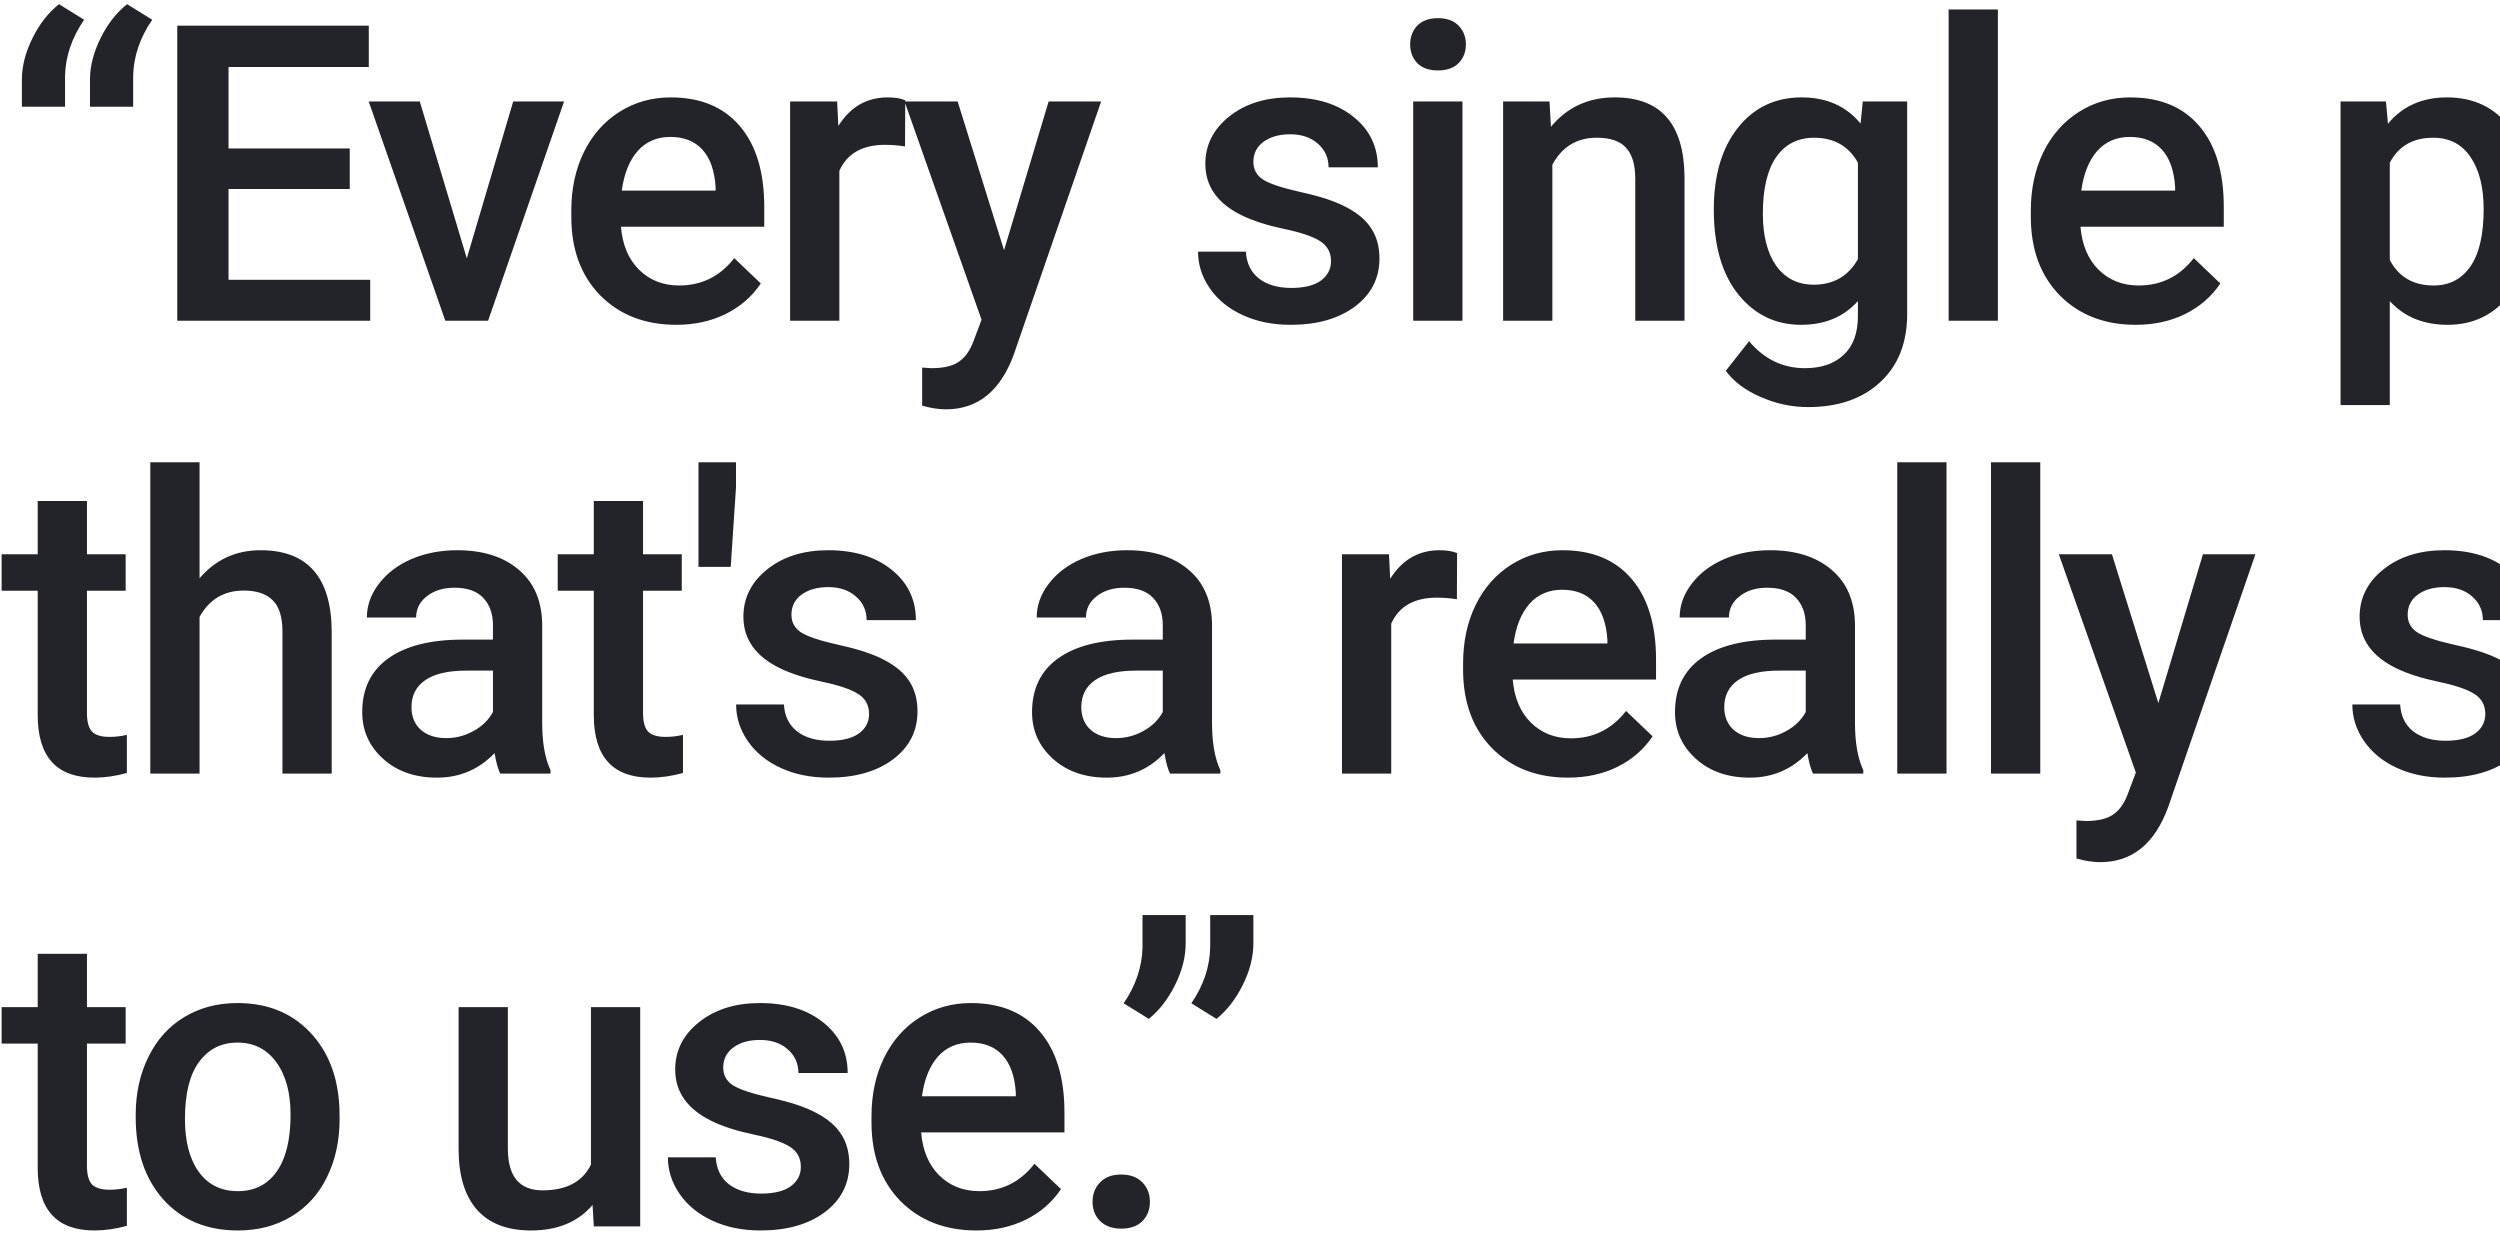 <svg width="265" height="131" viewBox="0 0 265 131" fill="none" xmlns="http://www.w3.org/2000/svg">
<path d="M6.252 0.441L8.916 2.096C7.613 4.001 6.939 5.984 6.896 8.047V11.312H2.32V8.348C2.335 6.973 2.707 5.54 3.438 4.051C4.182 2.547 5.12 1.344 6.252 0.441ZM13.471 0.441L16.135 2.096C14.831 4.001 14.158 5.984 14.115 8.047V11.312H9.539V8.348C9.553 6.973 9.926 5.54 10.656 4.051C11.401 2.547 12.339 1.344 13.471 0.441ZM37.073 20.035H24.225V29.66H39.242V34H18.789V2.719H39.092V7.102H24.225V15.738H37.073V20.035ZM49.481 27.383L54.401 10.754H59.794L51.737 34H47.204L39.083 10.754H44.497L49.481 27.383ZM71.686 34.43C68.378 34.43 65.692 33.391 63.63 31.314C61.582 29.223 60.558 26.445 60.558 22.979V22.334C60.558 20.014 61.002 17.944 61.89 16.125C62.792 14.292 64.052 12.867 65.671 11.85C67.289 10.833 69.094 10.324 71.085 10.324C74.25 10.324 76.692 11.334 78.411 13.354C80.144 15.373 81.011 18.23 81.011 21.926V24.031H65.821C65.979 25.951 66.616 27.469 67.733 28.586C68.865 29.703 70.283 30.262 71.987 30.262C74.379 30.262 76.327 29.295 77.831 27.361L80.645 30.047C79.715 31.436 78.468 32.518 76.907 33.291C75.36 34.05 73.62 34.43 71.686 34.43ZM71.063 14.514C69.631 14.514 68.471 15.015 67.583 16.018C66.709 17.02 66.151 18.417 65.907 20.207H75.855V19.82C75.74 18.073 75.274 16.755 74.458 15.867C73.642 14.965 72.51 14.514 71.063 14.514ZM95.933 15.523C95.245 15.409 94.536 15.352 93.806 15.352C91.414 15.352 89.803 16.268 88.972 18.102V34H83.751V10.754H88.736L88.865 13.354C90.125 11.334 91.872 10.324 94.107 10.324C94.852 10.324 95.467 10.425 95.954 10.625L95.933 15.523ZM106.429 26.523L111.156 10.754H116.72L107.482 37.523C106.064 41.434 103.658 43.389 100.263 43.389C99.504 43.389 98.666 43.26 97.75 43.002V38.963L98.738 39.027C100.056 39.027 101.044 38.784 101.703 38.297C102.376 37.824 102.906 37.022 103.293 35.891L104.045 33.893L95.88 10.754H101.509L106.429 26.523ZM141.086 27.684C141.086 26.753 140.699 26.044 139.926 25.557C139.167 25.07 137.899 24.64 136.123 24.268C134.347 23.895 132.865 23.422 131.676 22.85C129.069 21.589 127.766 19.763 127.766 17.371C127.766 15.366 128.611 13.69 130.301 12.344C131.991 10.997 134.14 10.324 136.746 10.324C139.525 10.324 141.767 11.012 143.471 12.387C145.19 13.762 146.049 15.545 146.049 17.736H140.828C140.828 16.734 140.456 15.903 139.711 15.244C138.966 14.571 137.978 14.234 136.746 14.234C135.6 14.234 134.662 14.499 133.932 15.029C133.216 15.559 132.858 16.268 132.858 17.156C132.858 17.958 133.194 18.581 133.867 19.025C134.541 19.469 135.901 19.921 137.949 20.379C139.998 20.823 141.602 21.36 142.762 21.99C143.936 22.606 144.803 23.351 145.362 24.225C145.934 25.098 146.221 26.158 146.221 27.404C146.221 29.495 145.354 31.193 143.621 32.496C141.888 33.785 139.618 34.43 136.811 34.43C134.906 34.43 133.209 34.086 131.719 33.398C130.229 32.711 129.069 31.766 128.239 30.562C127.408 29.359 126.992 28.063 126.992 26.674H132.063C132.134 27.906 132.6 28.858 133.459 29.531C134.319 30.19 135.457 30.52 136.875 30.52C138.25 30.52 139.296 30.262 140.012 29.746C140.728 29.216 141.086 28.529 141.086 27.684ZM155.02 34H149.799V10.754H155.02V34ZM149.477 4.717C149.477 3.915 149.728 3.249 150.229 2.719C150.745 2.189 151.475 1.924 152.42 1.924C153.366 1.924 154.096 2.189 154.612 2.719C155.128 3.249 155.385 3.915 155.385 4.717C155.385 5.505 155.128 6.163 154.612 6.693C154.096 7.209 153.366 7.467 152.42 7.467C151.475 7.467 150.745 7.209 150.229 6.693C149.728 6.163 149.477 5.505 149.477 4.717ZM164.249 10.754L164.399 13.44C166.118 11.363 168.374 10.324 171.167 10.324C176.008 10.324 178.472 13.096 178.557 18.639V34H173.337V18.939C173.337 17.464 173.015 16.376 172.37 15.674C171.74 14.958 170.701 14.6 169.255 14.6C167.149 14.6 165.581 15.552 164.55 17.457V34H159.329V10.754H164.249ZM181.663 22.205C181.663 18.596 182.508 15.717 184.198 13.568C185.903 11.406 188.159 10.324 190.966 10.324C193.616 10.324 195.7 11.248 197.218 13.096L197.454 10.754H202.159V33.291C202.159 36.342 201.207 38.748 199.302 40.51C197.411 42.272 194.855 43.152 191.632 43.152C189.928 43.152 188.259 42.794 186.626 42.078C185.008 41.376 183.776 40.453 182.931 39.307L185.402 36.17C187.006 38.075 188.982 39.027 191.331 39.027C193.064 39.027 194.432 38.555 195.435 37.609C196.437 36.678 196.939 35.303 196.939 33.484V31.916C195.435 33.592 193.43 34.43 190.923 34.43C188.202 34.43 185.974 33.348 184.241 31.186C182.523 29.023 181.663 26.029 181.663 22.205ZM186.863 22.656C186.863 24.991 187.335 26.831 188.28 28.178C189.24 29.51 190.565 30.176 192.255 30.176C194.361 30.176 195.922 29.273 196.939 27.469V17.242C195.95 15.48 194.404 14.6 192.298 14.6C190.579 14.6 189.24 15.28 188.28 16.641C187.335 18.001 186.863 20.006 186.863 22.656ZM211.775 34H206.554V1H211.775V34ZM226.396 34.43C223.088 34.43 220.402 33.391 218.34 31.314C216.292 29.223 215.267 26.445 215.267 22.979V22.334C215.267 20.014 215.711 17.944 216.599 16.125C217.502 14.292 218.762 12.867 220.381 11.85C221.999 10.833 223.804 10.324 225.795 10.324C228.96 10.324 231.402 11.334 233.121 13.354C234.854 15.373 235.721 18.23 235.721 21.926V24.031H220.531C220.689 25.951 221.326 27.469 222.443 28.586C223.575 29.703 224.993 30.262 226.697 30.262C229.089 30.262 231.037 29.295 232.541 27.361L235.355 30.047C234.424 31.436 233.178 32.518 231.617 33.291C230.07 34.05 228.33 34.43 226.396 34.43ZM225.773 14.514C224.341 14.514 223.181 15.015 222.293 16.018C221.419 17.02 220.861 18.417 220.617 20.207H230.564V19.82C230.45 18.073 229.984 16.755 229.168 15.867C228.351 14.965 227.22 14.514 225.773 14.514ZM268.465 22.613C268.465 26.208 267.649 29.08 266.016 31.229C264.383 33.363 262.192 34.43 259.442 34.43C256.892 34.43 254.851 33.592 253.319 31.916V42.938H248.098V10.754H252.911L253.125 13.117C254.658 11.255 256.742 10.324 259.377 10.324C262.213 10.324 264.433 11.384 266.038 13.504C267.656 15.609 268.465 18.538 268.465 22.291V22.613ZM263.266 22.162C263.266 19.842 262.801 18.001 261.87 16.641C260.953 15.28 259.635 14.6 257.916 14.6C255.782 14.6 254.25 15.48 253.319 17.242V27.555C254.264 29.359 255.811 30.262 257.959 30.262C259.621 30.262 260.917 29.596 261.848 28.264C262.793 26.917 263.266 24.884 263.266 22.162ZM281.819 34.43C278.511 34.43 275.825 33.391 273.763 31.314C271.714 29.223 270.69 26.445 270.69 22.979V22.334C270.69 20.014 271.134 17.944 272.022 16.125C272.925 14.292 274.185 12.867 275.804 11.85C277.422 10.833 279.227 10.324 281.218 10.324C284.383 10.324 286.825 11.334 288.544 13.354C290.277 15.373 291.143 18.23 291.143 21.926V24.031H275.954C276.111 25.951 276.749 27.469 277.866 28.586C278.998 29.703 280.416 30.262 282.12 30.262C284.512 30.262 286.46 29.295 287.964 27.361L290.778 30.047C289.847 31.436 288.601 32.518 287.04 33.291C285.493 34.05 283.753 34.43 281.819 34.43ZM281.196 14.514C279.764 14.514 278.604 15.015 277.716 16.018C276.842 17.02 276.283 18.417 276.04 20.207H285.987V19.82C285.873 18.073 285.407 16.755 284.591 15.867C283.774 14.965 282.643 14.514 281.196 14.514ZM306.066 15.523C305.378 15.409 304.669 15.352 303.939 15.352C301.547 15.352 299.935 16.268 299.105 18.102V34H293.884V10.754H298.868L298.997 13.354C300.258 11.334 302.005 10.324 304.239 10.324C304.984 10.324 305.6 10.425 306.087 10.625L306.066 15.523ZM321.074 27.684C321.074 26.753 320.687 26.044 319.914 25.557C319.154 25.07 317.887 24.64 316.111 24.268C314.335 23.895 312.852 23.422 311.664 22.85C309.057 21.589 307.753 19.763 307.753 17.371C307.753 15.366 308.598 13.69 310.289 12.344C311.979 10.997 314.127 10.324 316.734 10.324C319.512 10.324 321.754 11.012 323.458 12.387C325.177 13.762 326.037 15.545 326.037 17.736H320.816C320.816 16.734 320.443 15.903 319.699 15.244C318.954 14.571 317.966 14.234 316.734 14.234C315.588 14.234 314.65 14.499 313.919 15.029C313.203 15.559 312.845 16.268 312.845 17.156C312.845 17.958 313.182 18.581 313.855 19.025C314.528 19.469 315.889 19.921 317.937 20.379C319.985 20.823 321.589 21.36 322.749 21.99C323.924 22.606 324.79 23.351 325.349 24.225C325.922 25.098 326.208 26.158 326.208 27.404C326.208 29.495 325.342 31.193 323.609 32.496C321.876 33.785 319.606 34.43 316.798 34.43C314.893 34.43 313.196 34.086 311.706 33.398C310.217 32.711 309.057 31.766 308.226 30.562C307.395 29.359 306.98 28.063 306.98 26.674H312.05C312.122 27.906 312.587 28.858 313.447 29.531C314.306 30.19 315.445 30.52 316.863 30.52C318.238 30.52 319.283 30.262 319.999 29.746C320.716 29.216 321.074 28.529 321.074 27.684ZM328.476 22.162C328.476 19.885 328.927 17.837 329.83 16.018C330.732 14.184 332 12.781 333.633 11.807C335.265 10.818 337.142 10.324 339.261 10.324C342.398 10.324 344.941 11.334 346.888 13.354C348.851 15.373 349.911 18.051 350.068 21.389L350.09 22.613C350.09 24.905 349.646 26.953 348.758 28.758C347.884 30.562 346.623 31.959 344.976 32.947C343.344 33.935 341.453 34.43 339.304 34.43C336.024 34.43 333.396 33.341 331.42 31.164C329.457 28.973 328.476 26.058 328.476 22.42V22.162ZM333.697 22.613C333.697 25.005 334.191 26.881 335.179 28.242C336.168 29.588 337.543 30.262 339.304 30.262C341.066 30.262 342.434 29.574 343.408 28.199C344.396 26.824 344.89 24.812 344.89 22.162C344.89 19.813 344.382 17.951 343.365 16.576C342.362 15.201 340.995 14.514 339.261 14.514C337.557 14.514 336.204 15.194 335.201 16.555C334.198 17.901 333.697 19.921 333.697 22.613ZM358.029 10.754L358.18 13.44C359.899 11.363 362.154 10.324 364.947 10.324C369.789 10.324 372.252 13.096 372.338 18.639V34H367.117V18.939C367.117 17.464 366.795 16.376 366.15 15.674C365.52 14.958 364.482 14.6 363.035 14.6C360.93 14.6 359.361 15.552 358.33 17.457V34H353.109V10.754H358.029ZM395.544 30.262C396.847 30.262 397.928 29.882 398.788 29.123C399.647 28.364 400.106 27.426 400.163 26.309H405.083C405.025 27.755 404.574 29.109 403.729 30.369C402.884 31.615 401.738 32.603 400.292 33.334C398.845 34.065 397.284 34.43 395.608 34.43C392.357 34.43 389.779 33.377 387.874 31.271C385.969 29.166 385.016 26.259 385.016 22.549V22.012C385.016 18.474 385.962 15.645 387.852 13.525C389.743 11.391 392.321 10.324 395.587 10.324C398.351 10.324 400.6 11.133 402.333 12.752C404.08 14.356 404.997 16.469 405.083 19.09H400.163C400.106 17.758 399.647 16.662 398.788 15.803C397.943 14.943 396.861 14.514 395.544 14.514C393.854 14.514 392.55 15.13 391.634 16.361C390.717 17.579 390.251 19.434 390.237 21.926V22.764C390.237 25.285 390.688 27.168 391.591 28.414C392.507 29.646 393.825 30.262 395.544 30.262ZM406.728 22.162C406.728 19.885 407.179 17.837 408.081 16.018C408.983 14.184 410.251 12.781 411.884 11.807C413.517 10.818 415.393 10.324 417.513 10.324C420.649 10.324 423.192 11.334 425.14 13.354C427.102 15.373 428.162 18.051 428.319 21.389L428.341 22.613C428.341 24.905 427.897 26.953 427.009 28.758C426.135 30.562 424.875 31.959 423.228 32.947C421.595 33.935 419.704 34.43 417.556 34.43C414.276 34.43 411.647 33.341 409.671 31.164C407.709 28.973 406.728 26.058 406.728 22.42V22.162ZM411.948 22.613C411.948 25.005 412.442 26.881 413.431 28.242C414.419 29.588 415.794 30.262 417.556 30.262C419.317 30.262 420.685 29.574 421.659 28.199C422.647 26.824 423.142 24.812 423.142 22.162C423.142 19.813 422.633 17.951 421.616 16.576C420.614 15.201 419.246 14.514 417.513 14.514C415.808 14.514 414.455 15.194 413.452 16.555C412.45 17.901 411.948 19.921 411.948 22.613ZM436.345 10.754L436.495 13.182C438.128 11.277 440.363 10.324 443.199 10.324C446.307 10.324 448.434 11.513 449.579 13.891C451.27 11.513 453.647 10.324 456.712 10.324C459.276 10.324 461.181 11.033 462.427 12.451C463.688 13.869 464.332 15.96 464.361 18.725V34H459.14V18.875C459.14 17.4 458.818 16.318 458.173 15.631C457.529 14.943 456.462 14.6 454.972 14.6C453.783 14.6 452.809 14.922 452.05 15.566C451.305 16.197 450.783 17.027 450.482 18.059L450.503 34H445.283V18.703C445.211 15.967 443.814 14.6 441.093 14.6C439.002 14.6 437.52 15.452 436.646 17.156V34H431.425V10.754H436.345ZM478.638 34.43C475.33 34.43 472.644 33.391 470.582 31.314C468.534 29.223 467.509 26.445 467.509 22.979V22.334C467.509 20.014 467.953 17.944 468.841 16.125C469.744 14.292 471.004 12.867 472.623 11.85C474.241 10.833 476.046 10.324 478.037 10.324C481.202 10.324 483.644 11.334 485.363 13.354C487.096 15.373 487.963 18.23 487.963 21.926V24.031H472.773C472.931 25.951 473.568 27.469 474.685 28.586C475.817 29.703 477.235 30.262 478.939 30.262C481.331 30.262 483.279 29.295 484.783 27.361L487.597 30.047C486.666 31.436 485.42 32.518 483.859 33.291C482.312 34.05 480.572 34.43 478.638 34.43ZM478.015 14.514C476.583 14.514 475.423 15.015 474.535 16.018C473.661 17.02 473.103 18.417 472.859 20.207H482.806V19.82C482.692 18.073 482.226 16.755 481.41 15.867C480.593 14.965 479.462 14.514 478.015 14.514ZM503.744 27.684C503.744 26.753 503.357 26.044 502.584 25.557C501.825 25.07 500.557 24.64 498.781 24.268C497.005 23.895 495.523 23.422 494.334 22.85C491.727 21.589 490.424 19.763 490.424 17.371C490.424 15.366 491.269 13.69 492.959 12.344C494.649 10.997 496.798 10.324 499.404 10.324C502.183 10.324 504.424 11.012 506.129 12.387C507.848 13.762 508.707 15.545 508.707 17.736H503.486C503.486 16.734 503.114 15.903 502.369 15.244C501.624 14.571 500.636 14.234 499.404 14.234C498.258 14.234 497.32 14.499 496.59 15.029C495.874 15.559 495.516 16.268 495.516 17.156C495.516 17.958 495.852 18.581 496.525 19.025C497.199 19.469 498.559 19.921 500.607 20.379C502.656 20.823 504.26 21.36 505.42 21.99C506.594 22.606 507.461 23.351 508.02 24.225C508.592 25.098 508.879 26.158 508.879 27.404C508.879 29.495 508.012 31.193 506.279 32.496C504.546 33.785 502.276 34.43 499.469 34.43C497.564 34.43 495.867 34.086 494.377 33.398C492.887 32.711 491.727 31.766 490.896 30.562C490.066 29.359 489.65 28.063 489.65 26.674H494.721C494.792 27.906 495.258 28.858 496.117 29.531C496.977 30.19 498.115 30.52 499.533 30.52C500.908 30.52 501.954 30.262 502.67 29.746C503.386 29.216 503.744 28.529 503.744 27.684ZM535.651 34C535.422 33.556 535.221 32.833 535.049 31.83C533.388 33.563 531.354 34.43 528.948 34.43C526.613 34.43 524.708 33.764 523.233 32.432C521.758 31.1 521.02 29.453 521.02 27.49C521.02 25.012 521.937 23.115 523.77 21.797C525.618 20.465 528.253 19.799 531.676 19.799H534.878V18.273C534.878 17.07 534.541 16.111 533.868 15.395C533.195 14.664 532.171 14.299 530.796 14.299C529.607 14.299 528.633 14.6 527.874 15.201C527.115 15.788 526.735 16.54 526.735 17.457H521.514C521.514 16.182 521.937 14.993 522.782 13.891C523.627 12.773 524.773 11.9 526.219 11.27C527.68 10.639 529.306 10.324 531.096 10.324C533.818 10.324 535.988 11.012 537.606 12.387C539.225 13.747 540.055 15.667 540.098 18.145V28.629C540.098 30.72 540.392 32.389 540.979 33.635V34H535.651ZM529.915 30.24C530.946 30.24 531.913 29.99 532.815 29.488C533.732 28.987 534.419 28.314 534.878 27.469V23.086H532.063C530.13 23.086 528.676 23.422 527.702 24.096C526.728 24.769 526.241 25.721 526.241 26.953C526.241 27.956 526.57 28.758 527.229 29.359C527.902 29.947 528.797 30.24 529.915 30.24ZM564.667 26.803L568.362 10.754H573.454L567.116 34H562.819L557.835 18.037L552.936 34H548.64L542.28 10.754H547.372L551.132 26.631L555.901 10.754H559.833L564.667 26.803ZM589.515 34C589.286 33.556 589.085 32.833 588.913 31.83C587.252 33.563 585.218 34.43 582.812 34.43C580.477 34.43 578.572 33.764 577.097 32.432C575.622 31.1 574.884 29.453 574.884 27.49C574.884 25.012 575.801 23.115 577.634 21.797C579.482 20.465 582.117 19.799 585.54 19.799H588.741V18.273C588.741 17.07 588.405 16.111 587.732 15.395C587.059 14.664 586.034 14.299 584.659 14.299C583.471 14.299 582.497 14.6 581.738 15.201C580.978 15.788 580.599 16.54 580.599 17.457H575.378C575.378 16.182 575.801 14.993 576.646 13.891C577.491 12.773 578.637 11.9 580.083 11.27C581.544 10.639 583.17 10.324 584.96 10.324C587.682 10.324 589.851 11.012 591.47 12.387C593.088 13.747 593.919 15.667 593.962 18.145V28.629C593.962 30.72 594.256 32.389 594.843 33.635V34H589.515ZM583.779 30.24C584.81 30.24 585.777 29.99 586.679 29.488C587.596 28.987 588.283 28.314 588.741 27.469V23.086H585.927C583.993 23.086 582.54 23.422 581.566 24.096C580.592 24.769 580.105 25.721 580.105 26.953C580.105 27.956 580.434 28.758 581.093 29.359C581.766 29.947 582.661 30.24 583.779 30.24ZM605.898 26.523L610.625 10.754H616.189L606.951 37.523C605.533 41.434 603.127 43.389 599.732 43.389C598.973 43.389 598.135 43.26 597.218 43.002V38.963L598.207 39.027C599.524 39.027 600.513 38.784 601.172 38.297C601.845 37.824 602.375 37.022 602.761 35.891L603.513 33.893L595.349 10.754H600.978L605.898 26.523ZM641.414 34C641.185 33.556 640.985 32.833 640.813 31.83C639.151 33.563 637.117 34.43 634.711 34.43C632.377 34.43 630.472 33.764 628.996 32.432C627.521 31.1 626.783 29.453 626.783 27.49C626.783 25.012 627.7 23.115 629.533 21.797C631.381 20.465 634.017 19.799 637.44 19.799H640.641V18.273C640.641 17.07 640.304 16.111 639.631 15.395C638.958 14.664 637.934 14.299 636.559 14.299C635.37 14.299 634.396 14.6 633.637 15.201C632.878 15.788 632.498 16.54 632.498 17.457H627.278C627.278 16.182 627.7 14.993 628.545 13.891C629.39 12.773 630.536 11.9 631.983 11.27C633.444 10.639 635.069 10.324 636.86 10.324C639.581 10.324 641.751 11.012 643.369 12.387C644.988 13.747 645.819 15.667 645.862 18.145V28.629C645.862 30.72 646.155 32.389 646.742 33.635V34H641.414ZM635.678 30.24C636.709 30.24 637.676 29.99 638.578 29.488C639.495 28.987 640.183 28.314 640.641 27.469V23.086H637.826C635.893 23.086 634.439 23.422 633.465 24.096C632.491 24.769 632.004 25.721 632.004 26.953C632.004 27.956 632.334 28.758 632.992 29.359C633.666 29.947 634.561 30.24 635.678 30.24ZM654.854 10.754L655.004 13.44C656.723 11.363 658.979 10.324 661.772 10.324C666.613 10.324 669.077 13.096 669.163 18.639V34H663.942V18.939C663.942 17.464 663.62 16.376 662.975 15.674C662.345 14.958 661.307 14.6 659.86 14.6C657.754 14.6 656.186 15.552 655.155 17.457V34H649.934V10.754H654.854ZM672.204 22.205C672.204 18.624 673.035 15.753 674.696 13.59C676.358 11.413 678.585 10.324 681.378 10.324C683.841 10.324 685.832 11.184 687.35 12.902V1H692.571V34H687.845L687.587 31.594C686.026 33.484 683.942 34.43 681.335 34.43C678.613 34.43 676.408 33.334 674.718 31.143C673.042 28.951 672.204 25.972 672.204 22.205ZM677.425 22.656C677.425 25.02 677.876 26.867 678.778 28.199C679.695 29.517 680.991 30.176 682.667 30.176C684.801 30.176 686.362 29.223 687.35 27.318V17.393C686.391 15.531 684.844 14.6 682.71 14.6C681.02 14.6 679.716 15.273 678.8 16.619C677.883 17.951 677.425 19.963 677.425 22.656ZM719.365 27.684C719.365 26.753 718.978 26.044 718.205 25.557C717.445 25.07 716.178 24.64 714.402 24.268C712.626 23.895 711.143 23.422 709.955 22.85C707.348 21.589 706.044 19.763 706.044 17.371C706.044 15.366 706.889 13.69 708.58 12.344C710.27 10.997 712.418 10.324 715.025 10.324C717.804 10.324 720.045 11.012 721.75 12.387C723.468 13.762 724.328 15.545 724.328 17.736H719.107C719.107 16.734 718.735 15.903 717.99 15.244C717.245 14.571 716.257 14.234 715.025 14.234C713.879 14.234 712.941 14.499 712.21 15.029C711.494 15.559 711.136 16.268 711.136 17.156C711.136 17.958 711.473 18.581 712.146 19.025C712.819 19.469 714.18 19.921 716.228 20.379C718.276 20.823 719.88 21.36 721.041 21.99C722.215 22.606 723.082 23.351 723.64 24.225C724.213 25.098 724.5 26.158 724.5 27.404C724.5 29.495 723.633 31.193 721.9 32.496C720.167 33.785 717.897 34.43 715.089 34.43C713.184 34.43 711.487 34.086 709.998 33.398C708.508 32.711 707.348 31.766 706.517 30.562C705.686 29.359 705.271 28.063 705.271 26.674H710.341C710.413 27.906 710.878 28.858 711.738 29.531C712.597 30.19 713.736 30.52 715.154 30.52C716.529 30.52 717.574 30.262 718.291 29.746C719.007 29.216 719.365 28.529 719.365 27.684ZM741.635 34C741.405 33.556 741.205 32.833 741.033 31.83C739.372 33.563 737.338 34.43 734.931 34.43C732.597 34.43 730.692 33.764 729.217 32.432C727.741 31.1 727.004 29.453 727.004 27.49C727.004 25.012 727.92 23.115 729.754 21.797C731.601 20.465 734.237 19.799 737.66 19.799H740.861V18.273C740.861 17.07 740.525 16.111 739.851 15.395C739.178 14.664 738.154 14.299 736.779 14.299C735.59 14.299 734.616 14.6 733.857 15.201C733.098 15.788 732.719 16.54 732.719 17.457H727.498C727.498 16.182 727.92 14.993 728.765 13.891C729.61 12.773 730.756 11.9 732.203 11.27C733.664 10.639 735.29 10.324 737.08 10.324C739.801 10.324 741.971 11.012 743.59 12.387C745.208 13.747 746.039 15.667 746.082 18.145V28.629C746.082 30.72 746.375 32.389 746.963 33.635V34H741.635ZM735.898 30.24C736.93 30.24 737.896 29.99 738.799 29.488C739.715 28.987 740.403 28.314 740.861 27.469V23.086H738.047C736.113 23.086 734.659 23.422 733.685 24.096C732.711 24.769 732.224 25.721 732.224 26.953C732.224 27.956 732.554 28.758 733.213 29.359C733.886 29.947 734.781 30.24 735.898 30.24ZM758.018 26.523L762.744 10.754H768.309L759.07 37.523C757.653 41.434 755.246 43.389 751.852 43.389C751.093 43.389 750.255 43.26 749.338 43.002V38.963L750.326 39.027C751.644 39.027 752.632 38.784 753.291 38.297C753.964 37.824 754.494 37.022 754.881 35.891L755.633 33.893L747.469 10.754H753.098L758.018 26.523ZM783.038 27.684C783.038 26.753 782.651 26.044 781.877 25.557C781.118 25.07 779.851 24.64 778.075 24.268C776.299 23.895 774.816 23.422 773.627 22.85C771.021 21.589 769.717 19.763 769.717 17.371C769.717 15.366 770.562 13.69 772.252 12.344C773.943 10.997 776.091 10.324 778.698 10.324C781.476 10.324 783.718 11.012 785.422 12.387C787.141 13.762 788 15.545 788 17.736H782.78C782.78 16.734 782.407 15.903 781.663 15.244C780.918 14.571 779.93 14.234 778.698 14.234C777.552 14.234 776.614 14.499 775.883 15.029C775.167 15.559 774.809 16.268 774.809 17.156C774.809 17.958 775.146 18.581 775.819 19.025C776.492 19.469 777.853 19.921 779.901 20.379C781.949 20.823 783.553 21.36 784.713 21.99C785.888 22.606 786.754 23.351 787.313 24.225C787.886 25.098 788.172 26.158 788.172 27.404C788.172 29.495 787.306 31.193 785.573 32.496C783.84 33.785 781.569 34.43 778.762 34.43C776.857 34.43 775.16 34.086 773.67 33.398C772.181 32.711 771.021 31.766 770.19 30.562C769.359 29.359 768.944 28.063 768.944 26.674H774.014C774.086 27.906 774.551 28.858 775.411 29.531C776.27 30.19 777.409 30.52 778.827 30.52C780.202 30.52 781.247 30.262 781.963 29.746C782.68 29.216 783.038 28.529 783.038 27.684ZM811.185 22.807H799.905V18.596H811.185V22.807ZM844.23 26.803L847.926 10.754H853.017L846.679 34H842.383L837.398 18.037L832.5 34H828.203L821.844 10.754H826.935L830.695 26.631L835.465 10.754H839.396L844.23 26.803ZM854.211 22.162C854.211 19.885 854.662 17.837 855.565 16.018C856.467 14.184 857.734 12.781 859.367 11.807C861 10.818 862.876 10.324 864.996 10.324C868.133 10.324 870.675 11.334 872.623 13.354C874.585 15.373 875.645 18.051 875.803 21.389L875.824 22.613C875.824 24.905 875.38 26.953 874.492 28.758C873.619 30.562 872.358 31.959 870.711 32.947C869.078 33.935 867.188 34.43 865.039 34.43C861.759 34.43 859.131 33.341 857.154 31.164C855.192 28.973 854.211 26.058 854.211 22.42V22.162ZM859.432 22.613C859.432 25.005 859.926 26.881 860.914 28.242C861.902 29.588 863.277 30.262 865.039 30.262C866.801 30.262 868.169 29.574 869.143 28.199C870.131 26.824 870.625 24.812 870.625 22.162C870.625 19.813 870.117 17.951 869.1 16.576C868.097 15.201 866.729 14.514 864.996 14.514C863.292 14.514 861.938 15.194 860.936 16.555C859.933 17.901 859.432 19.921 859.432 22.613ZM899.34 26.803L903.036 10.754H908.127L901.789 34H897.493L892.508 18.037L887.61 34H883.313L876.953 10.754H882.045L885.805 26.631L890.575 10.754H894.506L899.34 26.803ZM9.217 53.103V58.754H13.32V62.621H9.217V75.598C9.217 76.486 9.389 77.13 9.732 77.531C10.091 77.918 10.721 78.111 11.623 78.111C12.225 78.111 12.833 78.04 13.449 77.897V81.936C12.26 82.265 11.115 82.43 10.012 82.43C6.001 82.43 3.996 80.217 3.996 75.791V62.621H0.172V58.754H3.996V53.103H9.217ZM21.153 61.289C22.857 59.312 25.013 58.324 27.619 58.324C32.575 58.324 35.089 61.153 35.16 66.811V82H29.94V67.004C29.94 65.4 29.589 64.268 28.887 63.609C28.2 62.936 27.183 62.6 25.836 62.6C23.745 62.6 22.184 63.531 21.153 65.393V82H15.932V49H21.153V61.289ZM53.026 82C52.797 81.556 52.596 80.833 52.425 79.83C50.763 81.563 48.729 82.43 46.323 82.43C43.988 82.43 42.083 81.764 40.608 80.432C39.133 79.1 38.395 77.453 38.395 75.49C38.395 73.012 39.312 71.115 41.145 69.797C42.993 68.465 45.628 67.799 49.051 67.799H52.253V66.273C52.253 65.07 51.916 64.111 51.243 63.395C50.57 62.664 49.545 62.299 48.17 62.299C46.982 62.299 46.008 62.6 45.249 63.201C44.49 63.788 44.11 64.54 44.11 65.457H38.889C38.889 64.182 39.312 62.993 40.157 61.891C41.002 60.773 42.148 59.9 43.594 59.27C45.055 58.639 46.681 58.324 48.471 58.324C51.193 58.324 53.363 59.012 54.981 60.387C56.6 61.747 57.43 63.667 57.473 66.144V76.629C57.473 78.72 57.767 80.389 58.354 81.635V82H53.026ZM47.29 78.24C48.321 78.24 49.288 77.99 50.19 77.488C51.107 76.987 51.794 76.314 52.253 75.469V71.086H49.438C47.505 71.086 46.051 71.422 45.077 72.096C44.103 72.769 43.616 73.721 43.616 74.953C43.616 75.956 43.945 76.758 44.604 77.359C45.277 77.947 46.172 78.24 47.29 78.24ZM68.163 53.103V58.754H72.267V62.621H68.163V75.598C68.163 76.486 68.335 77.13 68.679 77.531C69.037 77.918 69.667 78.111 70.569 78.111C71.171 78.111 71.78 78.04 72.395 77.897V81.936C71.207 82.265 70.061 82.43 68.958 82.43C64.948 82.43 62.942 80.217 62.942 75.791V62.621H59.118V58.754H62.942V53.103H68.163ZM78.015 51.685L77.456 60.086H74.04V49H78.015V51.685ZM92.121 75.684C92.121 74.753 91.734 74.044 90.96 73.557C90.201 73.07 88.934 72.64 87.158 72.268C85.382 71.895 83.899 71.422 82.71 70.85C80.104 69.589 78.8 67.763 78.8 65.371C78.8 63.366 79.645 61.69 81.335 60.344C83.026 58.997 85.174 58.324 87.781 58.324C90.559 58.324 92.801 59.012 94.505 60.387C96.224 61.762 97.084 63.545 97.084 65.736H91.863C91.863 64.734 91.49 63.903 90.746 63.244C90.001 62.571 89.013 62.234 87.781 62.234C86.635 62.234 85.697 62.499 84.966 63.029C84.25 63.559 83.892 64.268 83.892 65.156C83.892 65.958 84.229 66.581 84.902 67.025C85.575 67.469 86.936 67.921 88.984 68.379C91.032 68.823 92.636 69.36 93.796 69.99C94.971 70.606 95.838 71.351 96.396 72.225C96.969 73.098 97.255 74.158 97.255 75.404C97.255 77.495 96.389 79.193 94.656 80.496C92.923 81.785 90.653 82.43 87.845 82.43C85.94 82.43 84.243 82.086 82.754 81.398C81.264 80.711 80.104 79.766 79.273 78.562C78.442 77.359 78.027 76.063 78.027 74.674H83.097C83.169 75.906 83.634 76.858 84.494 77.531C85.353 78.19 86.492 78.519 87.91 78.519C89.285 78.519 90.33 78.262 91.046 77.746C91.763 77.216 92.121 76.529 92.121 75.684ZM124.028 82C123.798 81.556 123.598 80.833 123.426 79.83C121.765 81.563 119.731 82.43 117.324 82.43C114.99 82.43 113.085 81.764 111.61 80.432C110.134 79.1 109.397 77.453 109.397 75.49C109.397 73.012 110.313 71.115 112.147 69.797C113.994 68.465 116.63 67.799 120.053 67.799H123.254V66.273C123.254 65.07 122.918 64.111 122.244 63.395C121.571 62.664 120.547 62.299 119.172 62.299C117.983 62.299 117.009 62.6 116.25 63.201C115.491 63.788 115.112 64.54 115.112 65.457H109.891C109.891 64.182 110.313 62.993 111.158 61.891C112.003 60.773 113.149 59.9 114.596 59.27C116.057 58.639 117.683 58.324 119.473 58.324C122.194 58.324 124.364 59.012 125.983 60.387C127.601 61.747 128.432 63.667 128.475 66.144V76.629C128.475 78.72 128.768 80.389 129.356 81.635V82H124.028ZM118.291 78.24C119.323 78.24 120.289 77.99 121.192 77.488C122.108 76.987 122.796 76.314 123.254 75.469V71.086H120.44C118.506 71.086 117.052 71.422 116.078 72.096C115.104 72.769 114.617 73.721 114.617 74.953C114.617 75.956 114.947 76.758 115.606 77.359C116.279 77.947 117.174 78.24 118.291 78.24ZM154.431 63.523C153.743 63.409 153.034 63.352 152.304 63.352C149.912 63.352 148.3 64.268 147.47 66.102V82H142.249V58.754H147.233L147.362 61.353C148.623 59.334 150.37 58.324 152.604 58.324C153.349 58.324 153.965 58.425 154.452 58.625L154.431 63.523ZM166.216 82.43C162.907 82.43 160.222 81.391 158.159 79.314C156.111 77.223 155.087 74.445 155.087 70.978V70.334C155.087 68.014 155.531 65.944 156.419 64.125C157.321 62.292 158.582 60.867 160.2 59.85C161.819 58.833 163.624 58.324 165.614 58.324C168.78 58.324 171.222 59.334 172.941 61.353C174.674 63.373 175.54 66.231 175.54 69.926V72.031H160.351C160.508 73.951 161.146 75.469 162.263 76.586C163.394 77.703 164.812 78.262 166.517 78.262C168.909 78.262 170.857 77.295 172.361 75.361L175.175 78.047C174.244 79.436 172.998 80.518 171.437 81.291C169.89 82.05 168.15 82.43 166.216 82.43ZM165.593 62.514C164.161 62.514 163.001 63.015 162.113 64.018C161.239 65.02 160.68 66.417 160.437 68.207H170.384V67.82C170.269 66.073 169.804 64.755 168.988 63.867C168.171 62.965 167.04 62.514 165.593 62.514ZM192.181 82C191.952 81.556 191.751 80.833 191.58 79.83C189.918 81.563 187.884 82.43 185.478 82.43C183.143 82.43 181.238 81.764 179.763 80.432C178.288 79.1 177.55 77.453 177.55 75.49C177.55 73.012 178.467 71.115 180.3 69.797C182.148 68.465 184.783 67.799 188.207 67.799H191.408V66.273C191.408 65.07 191.071 64.111 190.398 63.395C189.725 62.664 188.701 62.299 187.326 62.299C186.137 62.299 185.163 62.6 184.404 63.201C183.645 63.788 183.265 64.54 183.265 65.457H178.044C178.044 64.182 178.467 62.993 179.312 61.891C180.157 60.773 181.303 59.9 182.75 59.27C184.21 58.639 185.836 58.324 187.626 58.324C190.348 58.324 192.518 59.012 194.136 60.387C195.755 61.747 196.585 63.667 196.628 66.144V76.629C196.628 78.72 196.922 80.389 197.509 81.635V82H192.181ZM186.445 78.24C187.476 78.24 188.443 77.99 189.345 77.488C190.262 76.987 190.949 76.314 191.408 75.469V71.086H188.593C186.66 71.086 185.206 71.422 184.232 72.096C183.258 72.769 182.771 73.721 182.771 74.953C182.771 75.956 183.1 76.758 183.759 77.359C184.432 77.947 185.328 78.24 186.445 78.24ZM206.33 82H201.109V49H206.33V82ZM216.268 82H211.047V49H216.268V82ZM228.784 74.523L233.51 58.754H239.075L229.836 85.523C228.418 89.434 226.012 91.389 222.618 91.389C221.859 91.389 221.021 91.26 220.104 91.002V86.963L221.092 87.027C222.41 87.027 223.398 86.784 224.057 86.297C224.73 85.824 225.26 85.022 225.647 83.891L226.399 81.893L218.235 58.754H223.864L228.784 74.523ZM263.441 75.684C263.441 74.753 263.054 74.044 262.28 73.557C261.521 73.07 260.254 72.64 258.478 72.268C256.702 71.895 255.219 71.422 254.03 70.85C251.424 69.589 250.12 67.763 250.12 65.371C250.12 63.366 250.965 61.69 252.655 60.344C254.345 58.997 256.494 58.324 259.101 58.324C261.879 58.324 264.121 59.012 265.825 60.387C267.544 61.762 268.403 63.545 268.403 65.736H263.183C263.183 64.734 262.81 63.903 262.066 63.244C261.321 62.571 260.332 62.234 259.101 62.234C257.955 62.234 257.017 62.499 256.286 63.029C255.57 63.559 255.212 64.268 255.212 65.156C255.212 65.958 255.549 66.581 256.222 67.025C256.895 67.469 258.256 67.921 260.304 68.379C262.352 68.823 263.956 69.36 265.116 69.99C266.291 70.606 267.157 71.351 267.716 72.225C268.289 73.098 268.575 74.158 268.575 75.404C268.575 77.495 267.709 79.193 265.976 80.496C264.243 81.785 261.972 82.43 259.165 82.43C257.26 82.43 255.563 82.086 254.073 81.398C252.584 80.711 251.424 79.766 250.593 78.562C249.762 77.359 249.347 76.063 249.347 74.674H254.417C254.489 75.906 254.954 76.858 255.814 77.531C256.673 78.19 257.812 78.519 259.23 78.519C260.605 78.519 261.65 78.262 262.366 77.746C263.082 77.216 263.441 76.529 263.441 75.684ZM277.374 82H272.154V49H277.374V82ZM287.312 82H282.092V58.754H287.312V82ZM281.769 52.717C281.769 51.915 282.02 51.249 282.521 50.719C283.037 50.189 283.767 49.924 284.713 49.924C285.658 49.924 286.388 50.189 286.904 50.719C287.42 51.249 287.677 51.915 287.677 52.717C287.677 53.505 287.42 54.163 286.904 54.693C286.388 55.209 285.658 55.467 284.713 55.467C283.767 55.467 283.037 55.209 282.521 54.693C282.02 54.163 281.769 53.505 281.769 52.717ZM301.246 78.262C302.55 78.262 303.631 77.882 304.49 77.123C305.35 76.364 305.808 75.426 305.865 74.309H310.785C310.728 75.755 310.277 77.109 309.432 78.369C308.587 79.615 307.441 80.603 305.994 81.334C304.548 82.064 302.986 82.43 301.311 82.43C298.059 82.43 295.481 81.377 293.576 79.272C291.671 77.166 290.719 74.258 290.719 70.549V70.012C290.719 66.474 291.664 63.645 293.555 61.525C295.445 59.391 298.024 58.324 301.289 58.324C304.053 58.324 306.302 59.133 308.035 60.752C309.783 62.356 310.699 64.469 310.785 67.09H305.865C305.808 65.758 305.35 64.662 304.49 63.803C303.645 62.943 302.564 62.514 301.246 62.514C299.556 62.514 298.253 63.13 297.336 64.361C296.419 65.579 295.954 67.434 295.94 69.926V70.764C295.94 73.284 296.391 75.168 297.293 76.414C298.21 77.646 299.527 78.262 301.246 78.262ZM320.959 72.031L318.639 74.416V82H313.418V49H318.639V68.035L320.272 65.994L326.696 58.754H332.969L324.332 68.443L333.893 82H327.856L320.959 72.031ZM354.95 82.43C351.642 82.43 348.956 81.391 346.894 79.314C344.845 77.223 343.821 74.445 343.821 70.978V70.334C343.821 68.014 344.265 65.944 345.153 64.125C346.056 62.292 347.316 60.867 348.935 59.85C350.553 58.833 352.358 58.324 354.349 58.324C357.514 58.324 359.956 59.334 361.675 61.353C363.408 63.373 364.274 66.231 364.274 69.926V72.031H349.085C349.243 73.951 349.88 75.469 350.997 76.586C352.129 77.703 353.547 78.262 355.251 78.262C357.643 78.262 359.591 77.295 361.095 75.361L363.909 78.047C362.978 79.436 361.732 80.518 360.171 81.291C358.624 82.05 356.884 82.43 354.95 82.43ZM354.327 62.514C352.895 62.514 351.735 63.015 350.847 64.018C349.973 65.02 349.414 66.417 349.171 68.207H359.118V67.82C359.004 66.073 358.538 64.755 357.722 63.867C356.905 62.965 355.774 62.514 354.327 62.514ZM375.372 66.402L379.798 58.754H385.599L378.488 70.205L385.835 82H380.077L375.437 74.051L370.818 82H365.017L372.365 70.205L365.275 58.754H371.033L375.372 66.402ZM408.191 70.613C408.191 74.208 407.375 77.08 405.742 79.228C404.109 81.363 401.918 82.43 399.168 82.43C396.618 82.43 394.577 81.592 393.045 79.916V90.938H387.824V58.754H392.636L392.851 61.117C394.384 59.255 396.468 58.324 399.103 58.324C401.939 58.324 404.159 59.384 405.763 61.504C407.382 63.609 408.191 66.538 408.191 70.291V70.613ZM402.992 70.162C402.992 67.842 402.526 66.001 401.595 64.641C400.679 63.28 399.361 62.6 397.642 62.6C395.508 62.6 393.976 63.48 393.045 65.242V75.555C393.99 77.359 395.537 78.262 397.685 78.262C399.347 78.262 400.643 77.596 401.574 76.264C402.519 74.917 402.992 72.883 402.992 70.162ZM421.545 82.43C418.236 82.43 415.551 81.391 413.488 79.314C411.44 77.223 410.416 74.445 410.416 70.978V70.334C410.416 68.014 410.86 65.944 411.748 64.125C412.65 62.292 413.911 60.867 415.529 59.85C417.148 58.833 418.952 58.324 420.943 58.324C424.109 58.324 426.551 59.334 428.27 61.353C430.003 63.373 430.869 66.231 430.869 69.926V72.031H415.68C415.837 73.951 416.475 75.469 417.592 76.586C418.723 77.703 420.141 78.262 421.846 78.262C424.238 78.262 426.186 77.295 427.689 75.361L430.504 78.047C429.573 79.436 428.327 80.518 426.766 81.291C425.219 82.05 423.479 82.43 421.545 82.43ZM420.922 62.514C419.49 62.514 418.329 63.015 417.441 64.018C416.568 65.02 416.009 66.417 415.766 68.207H425.713V67.82C425.598 66.073 425.133 64.755 424.316 63.867C423.5 62.965 422.368 62.514 420.922 62.514ZM445.791 63.523C445.104 63.409 444.395 63.352 443.664 63.352C441.272 63.352 439.661 64.268 438.83 66.102V82H433.61V58.754H438.594L438.723 61.353C439.983 59.334 441.731 58.324 443.965 58.324C444.71 58.324 445.326 58.425 445.813 58.625L445.791 63.523ZM453.323 82H448.102V58.754H453.323V82ZM447.78 52.717C447.78 51.915 448.031 51.249 448.532 50.719C449.047 50.189 449.778 49.924 450.723 49.924C451.669 49.924 452.399 50.189 452.915 50.719C453.43 51.249 453.688 51.915 453.688 52.717C453.688 53.505 453.43 54.163 452.915 54.693C452.399 55.209 451.669 55.467 450.723 55.467C449.778 55.467 449.047 55.209 448.532 54.693C448.031 54.163 447.78 53.505 447.78 52.717ZM467.944 82.43C464.636 82.43 461.95 81.391 459.888 79.314C457.839 77.223 456.815 74.445 456.815 70.978V70.334C456.815 68.014 457.259 65.944 458.147 64.125C459.05 62.292 460.31 60.867 461.929 59.85C463.547 58.833 465.352 58.324 467.343 58.324C470.508 58.324 472.95 59.334 474.669 61.353C476.402 63.373 477.269 66.231 477.269 69.926V72.031H462.079C462.237 73.951 462.874 75.469 463.991 76.586C465.123 77.703 466.541 78.262 468.245 78.262C470.637 78.262 472.585 77.295 474.089 75.361L476.903 78.047C475.972 79.436 474.726 80.518 473.165 81.291C471.618 82.05 469.878 82.43 467.944 82.43ZM467.321 62.514C465.889 62.514 464.729 63.015 463.841 64.018C462.967 65.02 462.408 66.417 462.165 68.207H472.112V67.82C471.998 66.073 471.532 64.755 470.716 63.867C469.899 62.965 468.768 62.514 467.321 62.514ZM484.865 58.754L485.015 61.44C486.734 59.363 488.99 58.324 491.783 58.324C496.624 58.324 499.087 61.096 499.173 66.639V82H493.952V66.939C493.952 65.464 493.63 64.376 492.986 63.674C492.355 62.958 491.317 62.6 489.87 62.6C487.765 62.6 486.197 63.552 485.165 65.457V82H479.945V58.754H484.865ZM512.742 78.262C514.045 78.262 515.127 77.882 515.986 77.123C516.845 76.364 517.304 75.426 517.361 74.309H522.281C522.224 75.755 521.772 77.109 520.927 78.369C520.082 79.615 518.936 80.603 517.49 81.334C516.043 82.064 514.482 82.43 512.806 82.43C509.555 82.43 506.977 81.377 505.072 79.272C503.167 77.166 502.214 74.258 502.214 70.549V70.012C502.214 66.474 503.16 63.645 505.05 61.525C506.941 59.391 509.519 58.324 512.785 58.324C515.549 58.324 517.798 59.133 519.531 60.752C521.278 62.356 522.195 64.469 522.281 67.09H517.361C517.304 65.758 516.845 64.662 515.986 63.803C515.141 62.943 514.059 62.514 512.742 62.514C511.052 62.514 509.748 63.13 508.832 64.361C507.915 65.579 507.449 67.434 507.435 69.926V70.764C507.435 73.284 507.886 75.168 508.789 76.414C509.705 77.646 511.023 78.262 512.742 78.262ZM535.141 82.43C531.832 82.43 529.146 81.391 527.084 79.314C525.036 77.223 524.012 74.445 524.012 70.978V70.334C524.012 68.014 524.456 65.944 525.344 64.125C526.246 62.292 527.506 60.867 529.125 59.85C530.743 58.833 532.548 58.324 534.539 58.324C537.704 58.324 540.146 59.334 541.865 61.353C543.598 63.373 544.465 66.231 544.465 69.926V72.031H529.275C529.433 73.951 530.07 75.469 531.187 76.586C532.319 77.703 533.737 78.262 535.441 78.262C537.833 78.262 539.781 77.295 541.285 75.361L544.1 78.047C543.169 79.436 541.922 80.518 540.361 81.291C538.814 82.05 537.074 82.43 535.141 82.43ZM534.518 62.514C533.085 62.514 531.925 63.015 531.037 64.018C530.163 65.02 529.605 66.417 529.361 68.207H539.309V67.82C539.194 66.073 538.728 64.755 537.912 63.867C537.096 62.965 535.964 62.514 534.518 62.514ZM547.957 89.047L545.143 87.371C545.974 86.068 546.539 84.929 546.84 83.955C547.155 82.995 547.32 82.014 547.334 81.012V76.951H552.039L552.018 80.711C552.003 82.229 551.617 83.747 550.858 85.266C550.113 86.798 549.146 88.059 547.957 89.047ZM571.743 53.103V58.754H575.847V62.621H571.743V75.598C571.743 76.486 571.915 77.13 572.259 77.531C572.617 77.918 573.247 78.111 574.149 78.111C574.751 78.111 575.36 78.04 575.975 77.897V81.936C574.787 82.265 573.641 82.43 572.538 82.43C568.528 82.43 566.522 80.217 566.522 75.791V62.621H562.698V58.754H566.522V53.103H571.743ZM583.679 61.289C585.383 59.312 587.539 58.324 590.146 58.324C595.101 58.324 597.615 61.153 597.687 66.811V82H592.466V67.004C592.466 65.4 592.115 64.268 591.413 63.609C590.726 62.936 589.709 62.6 588.362 62.6C586.271 62.6 584.71 63.531 583.679 65.393V82H578.458V49H583.679V61.289ZM615.552 82C615.323 81.556 615.123 80.833 614.951 79.83C613.289 81.563 611.255 82.43 608.849 82.43C606.514 82.43 604.61 81.764 603.134 80.432C601.659 79.1 600.921 77.453 600.921 75.49C600.921 73.012 601.838 71.115 603.671 69.797C605.519 68.465 608.154 67.799 611.578 67.799H614.779V66.273C614.779 65.07 614.442 64.111 613.769 63.395C613.096 62.664 612.072 62.299 610.697 62.299C609.508 62.299 608.534 62.6 607.775 63.201C607.016 63.788 606.636 64.54 606.636 65.457H601.416C601.416 64.182 601.838 62.993 602.683 61.891C603.528 60.773 604.674 59.9 606.121 59.27C607.582 58.639 609.207 58.324 610.998 58.324C613.719 58.324 615.889 59.012 617.507 60.387C619.126 61.747 619.957 63.667 620 66.144V76.629C620 78.72 620.293 80.389 620.88 81.635V82H615.552ZM609.816 78.24C610.847 78.24 611.814 77.99 612.716 77.488C613.633 76.987 614.32 76.314 614.779 75.469V71.086H611.964C610.031 71.086 608.577 71.422 607.603 72.096C606.629 72.769 606.142 73.721 606.142 74.953C606.142 75.956 606.472 76.758 607.13 77.359C607.804 77.947 608.699 78.24 609.816 78.24ZM630.689 53.103V58.754H634.793V62.621H630.689V75.598C630.689 76.486 630.861 77.13 631.205 77.531C631.563 77.918 632.193 78.111 633.096 78.111C633.697 78.111 634.306 78.04 634.922 77.897V81.936C633.733 82.265 632.587 82.43 631.484 82.43C627.474 82.43 625.469 80.217 625.469 75.791V62.621H621.644V58.754H625.469V53.103H630.689ZM667.538 74.803L671.233 58.754H676.325L669.987 82H665.69L660.706 66.037L655.807 82H651.51L645.151 58.754H650.243L654.002 74.631L658.772 58.754H662.704L667.538 74.803ZM692.386 82C692.156 81.556 691.956 80.833 691.784 79.83C690.123 81.563 688.089 82.43 685.682 82.43C683.348 82.43 681.443 81.764 679.968 80.432C678.492 79.1 677.755 77.453 677.755 75.49C677.755 73.012 678.671 71.115 680.505 69.797C682.352 68.465 684.988 67.799 688.411 67.799H691.612V66.273C691.612 65.07 691.276 64.111 690.602 63.395C689.929 62.664 688.905 62.299 687.53 62.299C686.341 62.299 685.367 62.6 684.608 63.201C683.849 63.788 683.47 64.54 683.47 65.457H678.249C678.249 64.182 678.671 62.993 679.516 61.891C680.361 60.773 681.507 59.9 682.954 59.27C684.415 58.639 686.041 58.324 687.831 58.324C690.552 58.324 692.722 59.012 694.341 60.387C695.959 61.747 696.79 63.667 696.833 66.144V76.629C696.833 78.72 697.126 80.389 697.714 81.635V82H692.386ZM686.649 78.24C687.68 78.24 688.647 77.99 689.55 77.488C690.466 76.987 691.154 76.314 691.612 75.469V71.086H688.798C686.864 71.086 685.41 71.422 684.436 72.096C683.462 72.769 682.975 73.721 682.975 74.953C682.975 75.956 683.305 76.758 683.964 77.359C684.637 77.947 685.532 78.24 686.649 78.24ZM714.011 75.684C714.011 74.753 713.624 74.044 712.851 73.557C712.092 73.07 710.824 72.64 709.048 72.268C707.272 71.895 705.79 71.422 704.601 70.85C701.994 69.589 700.691 67.763 700.691 65.371C700.691 63.366 701.536 61.69 703.226 60.344C704.916 58.997 707.064 58.324 709.671 58.324C712.45 58.324 714.691 59.012 716.396 60.387C718.114 61.762 718.974 63.545 718.974 65.736H713.753C713.753 64.734 713.381 63.903 712.636 63.244C711.891 62.571 710.903 62.234 709.671 62.234C708.525 62.234 707.587 62.499 706.857 63.029C706.14 63.559 705.782 64.268 705.782 65.156C705.782 65.958 706.119 66.581 706.792 67.025C707.465 67.469 708.826 67.921 710.874 68.379C712.922 68.823 714.526 69.36 715.687 69.99C716.861 70.606 717.728 71.351 718.286 72.225C718.859 73.098 719.146 74.158 719.146 75.404C719.146 77.495 718.279 79.193 716.546 80.496C714.813 81.785 712.543 82.43 709.735 82.43C707.831 82.43 706.133 82.086 704.644 81.398C703.154 80.711 701.994 79.766 701.163 78.562C700.332 77.359 699.917 76.063 699.917 74.674H704.987C705.059 75.906 705.525 76.858 706.384 77.531C707.243 78.19 708.382 78.519 709.8 78.519C711.175 78.519 712.22 78.262 712.937 77.746C713.653 77.216 714.011 76.529 714.011 75.684ZM745.058 75.684C745.058 74.753 744.672 74.044 743.898 73.557C743.139 73.07 741.872 72.64 740.095 72.268C738.319 71.895 736.837 71.422 735.648 70.85C733.041 69.589 731.738 67.763 731.738 65.371C731.738 63.366 732.583 61.69 734.273 60.344C735.963 58.997 738.112 58.324 740.719 58.324C743.497 58.324 745.739 59.012 747.443 60.387C749.162 61.762 750.021 63.545 750.021 65.736H744.801C744.801 64.734 744.428 63.903 743.683 63.244C742.939 62.571 741.95 62.234 740.719 62.234C739.573 62.234 738.635 62.499 737.904 63.029C737.188 63.559 736.83 64.268 736.83 65.156C736.83 65.958 737.166 66.581 737.84 67.025C738.513 67.469 739.873 67.921 741.922 68.379C743.97 68.823 745.574 69.36 746.734 69.99C747.909 70.606 748.775 71.351 749.334 72.225C749.907 73.098 750.193 74.158 750.193 75.404C750.193 77.495 749.327 79.193 747.594 80.496C745.86 81.785 743.59 82.43 740.783 82.43C738.878 82.43 737.181 82.086 735.691 81.398C734.202 80.711 733.041 79.766 732.211 78.562C731.38 77.359 730.965 76.063 730.965 74.674H736.035C736.107 75.906 736.572 76.858 737.431 77.531C738.291 78.19 739.429 78.519 740.847 78.519C742.222 78.519 743.268 78.262 743.984 77.746C744.7 77.216 745.058 76.529 745.058 75.684ZM752.461 70.162C752.461 67.885 752.912 65.837 753.815 64.018C754.717 62.184 755.984 60.781 757.617 59.807C759.25 58.818 761.126 58.324 763.246 58.324C766.383 58.324 768.925 59.334 770.873 61.353C772.835 63.373 773.895 66.051 774.053 69.389L774.074 70.613C774.074 72.905 773.63 74.953 772.742 76.758C771.869 78.562 770.608 79.959 768.961 80.947C767.328 81.936 765.438 82.43 763.289 82.43C760.009 82.43 757.381 81.341 755.404 79.164C753.442 76.973 752.461 74.058 752.461 70.42V70.162ZM757.682 70.613C757.682 73.005 758.176 74.882 759.164 76.242C760.152 77.588 761.527 78.262 763.289 78.262C765.051 78.262 766.419 77.574 767.393 76.199C768.381 74.824 768.875 72.812 768.875 70.162C768.875 67.813 768.367 65.951 767.35 64.576C766.347 63.201 764.979 62.514 763.246 62.514C761.542 62.514 760.188 63.194 759.186 64.555C758.183 65.901 757.682 67.921 757.682 70.613ZM797.044 82.43C793.735 82.43 791.049 81.391 788.987 79.314C786.939 77.223 785.915 74.445 785.915 70.978V70.334C785.915 68.014 786.359 65.944 787.247 64.125C788.149 62.292 789.41 60.867 791.028 59.85C792.647 58.833 794.451 58.324 796.442 58.324C799.607 58.324 802.049 59.334 803.768 61.353C805.501 63.373 806.368 66.231 806.368 69.926V72.031H791.178C791.336 73.951 791.973 75.469 793.091 76.586C794.222 77.703 795.64 78.262 797.344 78.262C799.736 78.262 801.684 77.295 803.188 75.361L806.003 78.047C805.072 79.436 803.826 80.518 802.264 81.291C800.717 82.05 798.977 82.43 797.044 82.43ZM796.421 62.514C794.988 62.514 793.828 63.015 792.94 64.018C792.066 65.02 791.508 66.417 791.264 68.207H801.212V67.82C801.097 66.073 800.632 64.755 799.815 63.867C798.999 62.965 797.867 62.514 796.421 62.514ZM823.009 82C822.78 81.556 822.579 80.833 822.407 79.83C820.746 81.563 818.712 82.43 816.306 82.43C813.971 82.43 812.066 81.764 810.591 80.432C809.116 79.1 808.378 77.453 808.378 75.49C808.378 73.012 809.295 71.115 811.128 69.797C812.976 68.465 815.611 67.799 819.034 67.799H822.235V66.273C822.235 65.07 821.899 64.111 821.226 63.395C820.552 62.664 819.528 62.299 818.153 62.299C816.965 62.299 815.991 62.6 815.232 63.201C814.472 63.788 814.093 64.54 814.093 65.457H808.872C808.872 64.182 809.295 62.993 810.14 61.891C810.985 60.773 812.131 59.9 813.577 59.27C815.038 58.639 816.664 58.324 818.454 58.324C821.176 58.324 823.345 59.012 824.964 60.387C826.582 61.747 827.413 63.667 827.456 66.144V76.629C827.456 78.72 827.75 80.389 828.337 81.635V82H823.009ZM817.273 78.24C818.304 78.24 819.271 77.99 820.173 77.488C821.09 76.987 821.777 76.314 822.235 75.469V71.086H819.421C817.487 71.086 816.034 71.422 815.06 72.096C814.086 72.769 813.599 73.721 813.599 74.953C813.599 75.956 813.928 76.758 814.587 77.359C815.26 77.947 816.155 78.24 817.273 78.24ZM844.634 75.684C844.634 74.753 844.247 74.044 843.474 73.557C842.715 73.07 841.447 72.64 839.671 72.268C837.895 71.895 836.413 71.422 835.224 70.85C832.617 69.589 831.314 67.763 831.314 65.371C831.314 63.366 832.159 61.69 833.849 60.344C835.539 58.997 837.688 58.324 840.294 58.324C843.073 58.324 845.314 59.012 847.019 60.387C848.738 61.762 849.597 63.545 849.597 65.736H844.376C844.376 64.734 844.004 63.903 843.259 63.244C842.514 62.571 841.526 62.234 840.294 62.234C839.148 62.234 838.21 62.499 837.48 63.029C836.764 63.559 836.406 64.268 836.406 65.156C836.406 65.958 836.742 66.581 837.415 67.025C838.089 67.469 839.449 67.921 841.497 68.379C843.546 68.823 845.15 69.36 846.31 69.99C847.484 70.606 848.351 71.351 848.91 72.225C849.482 73.098 849.769 74.158 849.769 75.404C849.769 77.495 848.902 79.193 847.169 80.496C845.436 81.785 843.166 82.43 840.359 82.43C838.454 82.43 836.757 82.086 835.267 81.398C833.777 80.711 832.617 79.766 831.786 78.562C830.956 77.359 830.54 76.063 830.54 74.674H835.611C835.682 75.906 836.148 76.858 837.007 77.531C837.867 78.19 839.005 78.519 840.423 78.519C841.798 78.519 842.844 78.262 843.56 77.746C844.276 77.216 844.634 76.529 844.634 75.684ZM861.146 74.523L865.873 58.754H871.437L862.199 85.523C860.781 89.434 858.375 91.389 854.98 91.389C854.221 91.389 853.383 91.26 852.466 91.002V86.963L853.455 87.027C854.772 87.027 855.761 86.784 856.42 86.297C857.093 85.824 857.623 85.022 858.009 83.891L858.761 81.893L850.597 58.754H856.226L861.146 74.523ZM9.217 101.104V106.754H13.32V110.621H9.217V123.598C9.217 124.486 9.389 125.13 9.732 125.531C10.091 125.918 10.721 126.111 11.623 126.111C12.225 126.111 12.833 126.04 13.449 125.896V129.936C12.26 130.265 11.115 130.43 10.012 130.43C6.001 130.43 3.996 128.217 3.996 123.791V110.621H0.172V106.754H3.996V101.104H9.217ZM14.385 118.162C14.385 115.885 14.836 113.837 15.739 112.018C16.641 110.184 17.909 108.781 19.541 107.807C21.174 106.818 23.05 106.324 25.17 106.324C28.307 106.324 30.849 107.334 32.797 109.354C34.759 111.373 35.819 114.051 35.977 117.389L35.998 118.613C35.998 120.905 35.554 122.953 34.666 124.758C33.793 126.562 32.532 127.959 30.885 128.947C29.252 129.936 27.362 130.43 25.213 130.43C21.933 130.43 19.305 129.341 17.328 127.164C15.366 124.973 14.385 122.058 14.385 118.42V118.162ZM19.606 118.613C19.606 121.005 20.1 122.882 21.088 124.242C22.076 125.589 23.451 126.262 25.213 126.262C26.975 126.262 28.343 125.574 29.317 124.199C30.305 122.824 30.799 120.812 30.799 118.162C30.799 115.813 30.291 113.951 29.274 112.576C28.271 111.201 26.903 110.514 25.17 110.514C23.466 110.514 22.112 111.194 21.11 112.555C20.107 113.901 19.606 115.921 19.606 118.613ZM62.813 127.723C61.281 129.527 59.104 130.43 56.282 130.43C53.761 130.43 51.849 129.692 50.546 128.217C49.257 126.742 48.612 124.607 48.612 121.814V106.754H53.833V121.75C53.833 124.701 55.058 126.176 57.507 126.176C60.042 126.176 61.754 125.266 62.642 123.447V106.754H67.862V130H62.942L62.813 127.723ZM84.89 123.684C84.89 122.753 84.503 122.044 83.73 121.557C82.971 121.07 81.703 120.64 79.927 120.268C78.151 119.895 76.669 119.423 75.48 118.85C72.873 117.589 71.57 115.763 71.57 113.371C71.57 111.366 72.415 109.69 74.105 108.344C75.795 106.997 77.943 106.324 80.55 106.324C83.329 106.324 85.57 107.012 87.275 108.387C88.993 109.762 89.853 111.545 89.853 113.736H84.632C84.632 112.734 84.26 111.903 83.515 111.244C82.77 110.571 81.782 110.234 80.55 110.234C79.404 110.234 78.466 110.499 77.736 111.029C77.019 111.559 76.661 112.268 76.661 113.156C76.661 113.958 76.998 114.581 77.671 115.025C78.344 115.469 79.705 115.921 81.753 116.379C83.801 116.823 85.406 117.36 86.566 117.99C87.74 118.606 88.607 119.351 89.165 120.225C89.738 121.098 90.025 122.158 90.025 123.404C90.025 125.495 89.158 127.193 87.425 128.496C85.692 129.785 83.422 130.43 80.615 130.43C78.71 130.43 77.012 130.086 75.523 129.398C74.033 128.711 72.873 127.766 72.042 126.562C71.212 125.359 70.796 124.063 70.796 122.674H75.867C75.938 123.906 76.404 124.858 77.263 125.531C78.122 126.19 79.261 126.52 80.679 126.52C82.054 126.52 83.1 126.262 83.816 125.746C84.532 125.216 84.89 124.529 84.89 123.684ZM103.507 130.43C100.199 130.43 97.513 129.391 95.451 127.314C93.403 125.223 92.379 122.445 92.379 118.979V118.334C92.379 116.014 92.823 113.944 93.71 112.125C94.613 110.292 95.873 108.867 97.492 107.85C99.11 106.833 100.915 106.324 102.906 106.324C106.071 106.324 108.513 107.334 110.232 109.354C111.965 111.373 112.832 114.23 112.832 117.926V120.031H97.642C97.8 121.951 98.437 123.469 99.554 124.586C100.686 125.703 102.104 126.262 103.808 126.262C106.2 126.262 108.148 125.295 109.652 123.361L112.466 126.047C111.535 127.436 110.289 128.518 108.728 129.291C107.181 130.05 105.441 130.43 103.507 130.43ZM102.884 110.514C101.452 110.514 100.292 111.015 99.404 112.018C98.53 113.02 97.972 114.417 97.728 116.207H107.675V115.82C107.561 114.073 107.095 112.755 106.279 111.867C105.463 110.965 104.331 110.514 102.884 110.514ZM118.838 124.5C119.812 124.5 120.564 124.779 121.094 125.338C121.624 125.882 121.889 126.57 121.889 127.4C121.889 128.217 121.624 128.897 121.094 129.441C120.564 129.971 119.812 130.236 118.838 130.236C117.907 130.236 117.169 129.971 116.625 129.441C116.081 128.911 115.809 128.231 115.809 127.4C115.809 126.57 116.073 125.882 116.603 125.338C117.133 124.779 117.878 124.5 118.838 124.5ZM121.772 108L119.108 106.346C120.397 104.469 121.063 102.486 121.106 100.395V97H125.682V99.965C125.682 101.44 125.302 102.93 124.543 104.434C123.798 105.923 122.875 107.112 121.772 108ZM128.948 108L126.283 106.346C127.573 104.469 128.239 102.486 128.281 100.395V97H132.858V99.965C132.858 101.44 132.478 102.93 131.719 104.434C130.974 105.923 130.05 107.112 128.948 108Z" fill="#23242A"/>
</svg>

